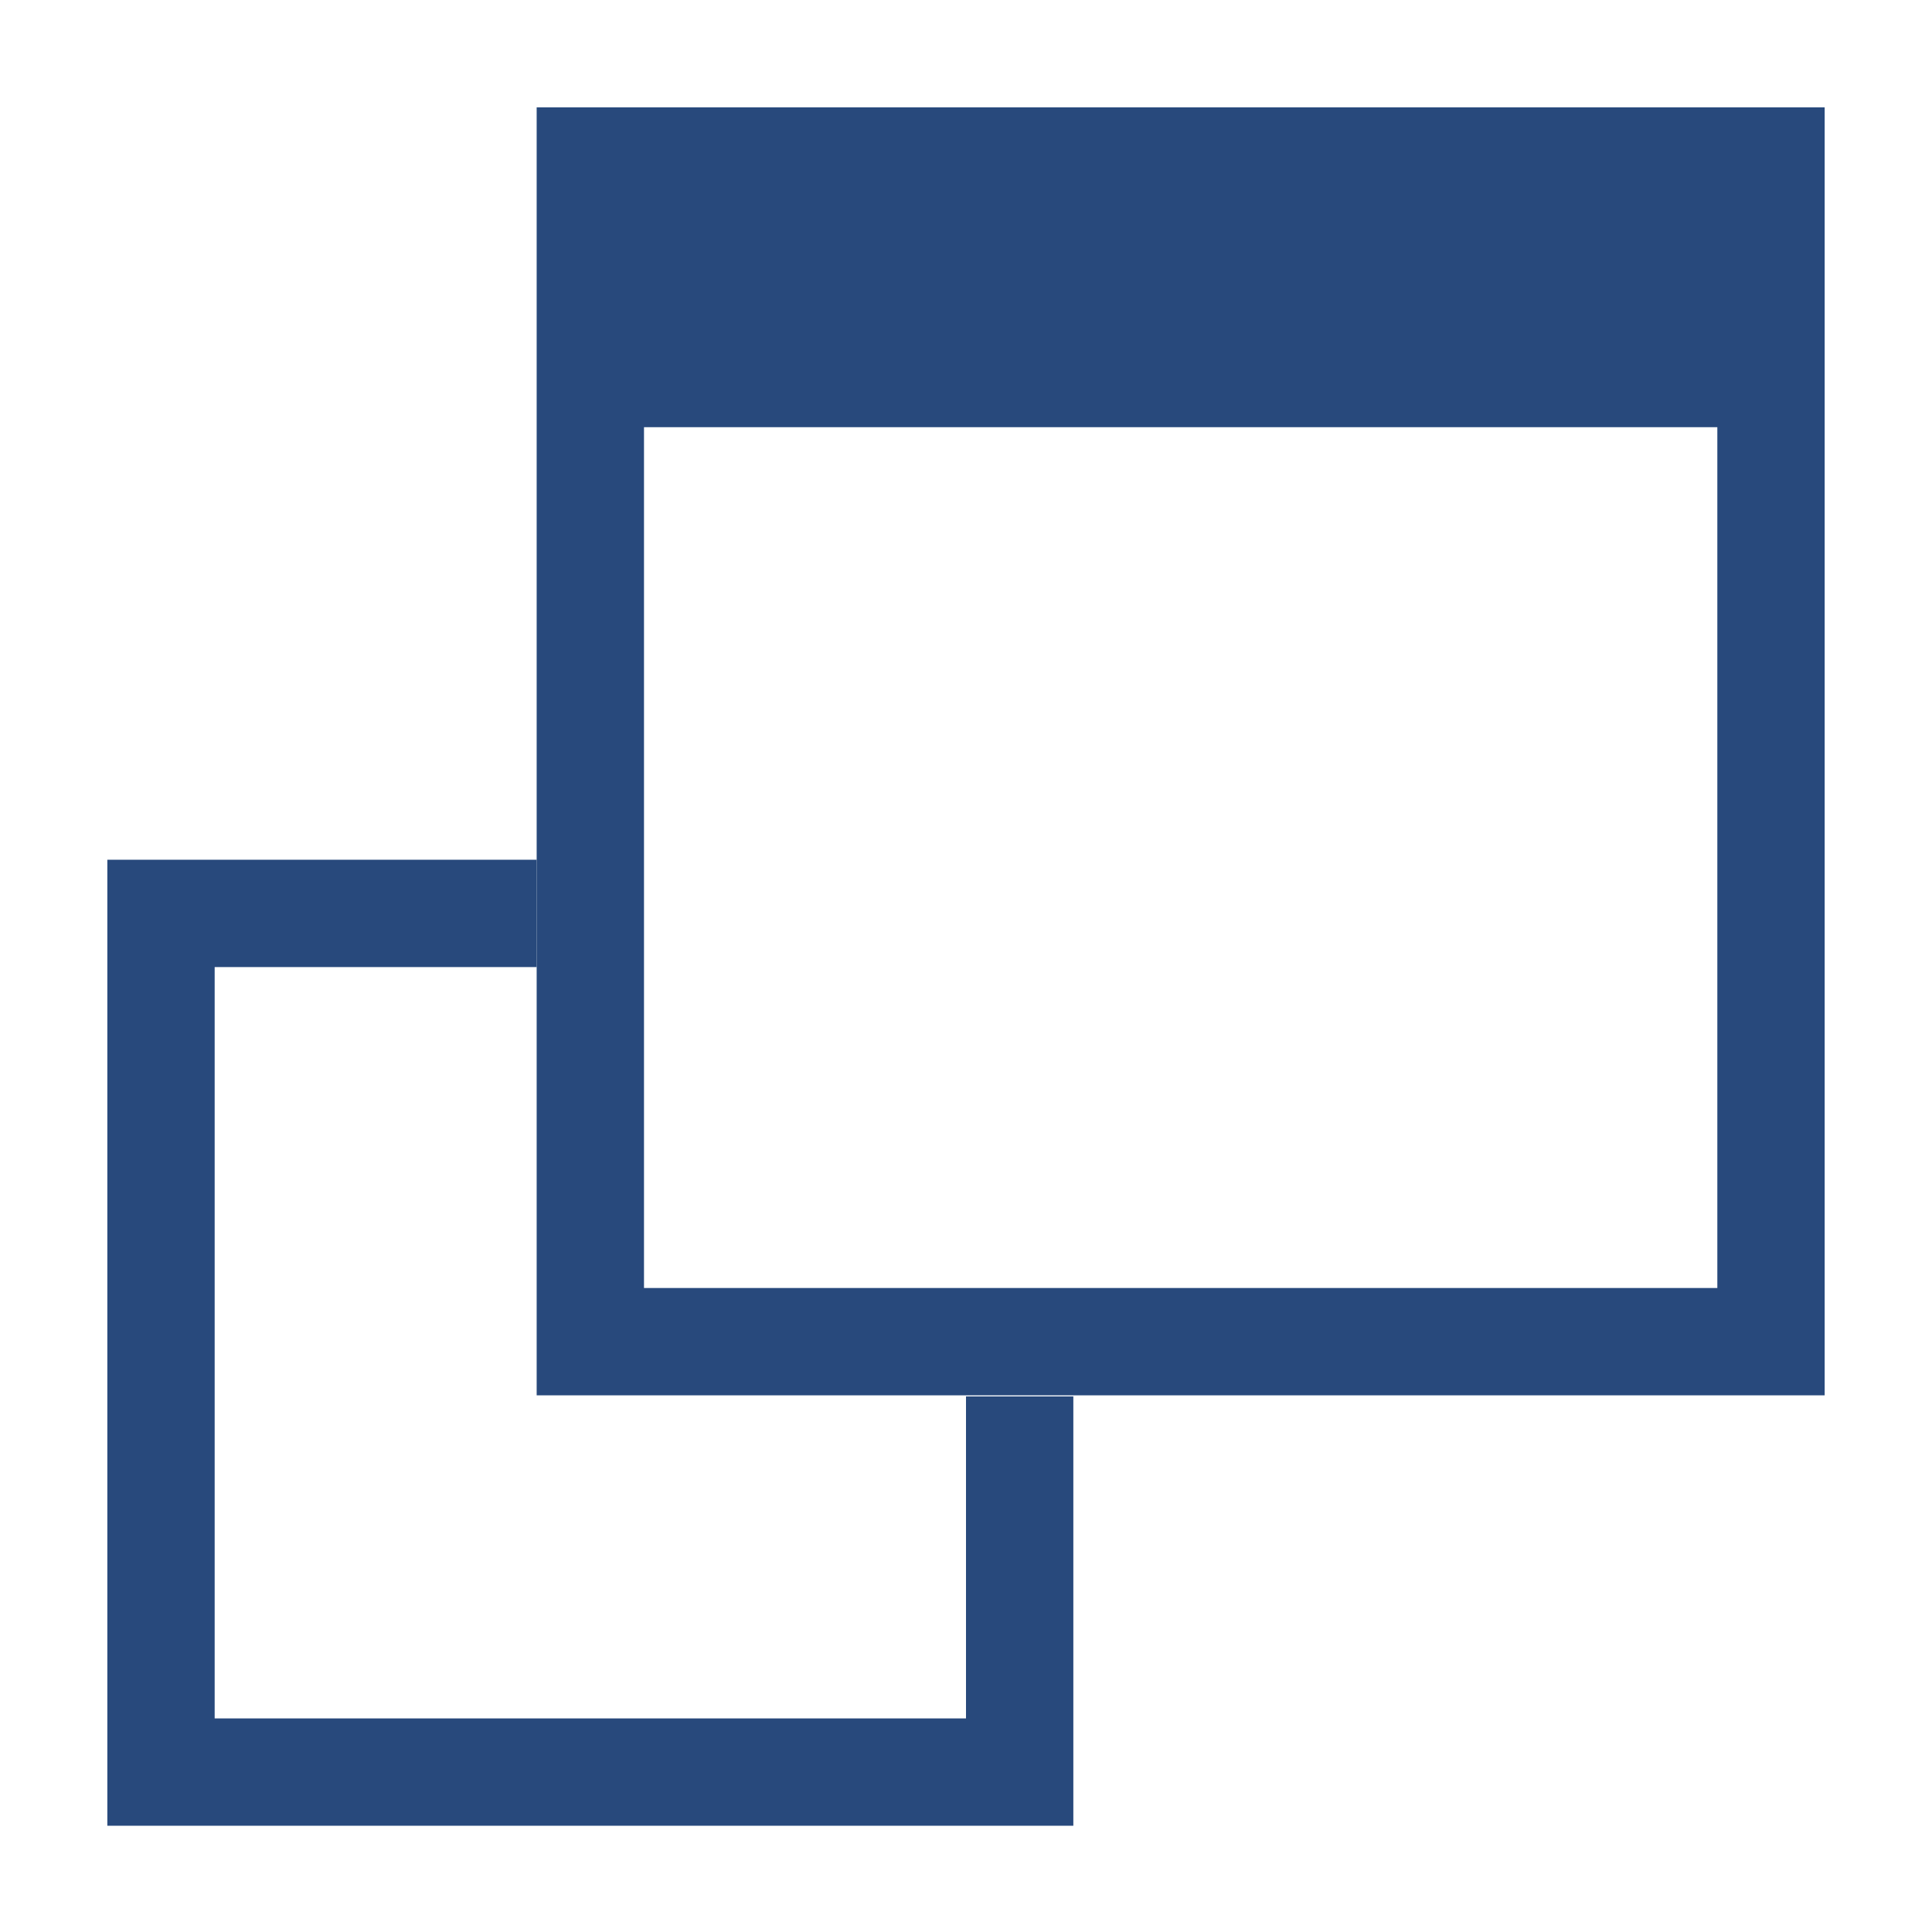 <svg id="icons" xmlns="http://www.w3.org/2000/svg" viewBox="0 0 54 54" fill="#28497c"><g id="maximise-1"><polygon points="27 39.03 27 48.03 6 48.03 6 27.03 15 27.03 15 24.03 3 24.03 3 51.03 30 51.03 30 39.03 27 39.03"/><path d="M15,3V39H51V3ZM48,36H18V11.94H48Z"/></g></svg>
